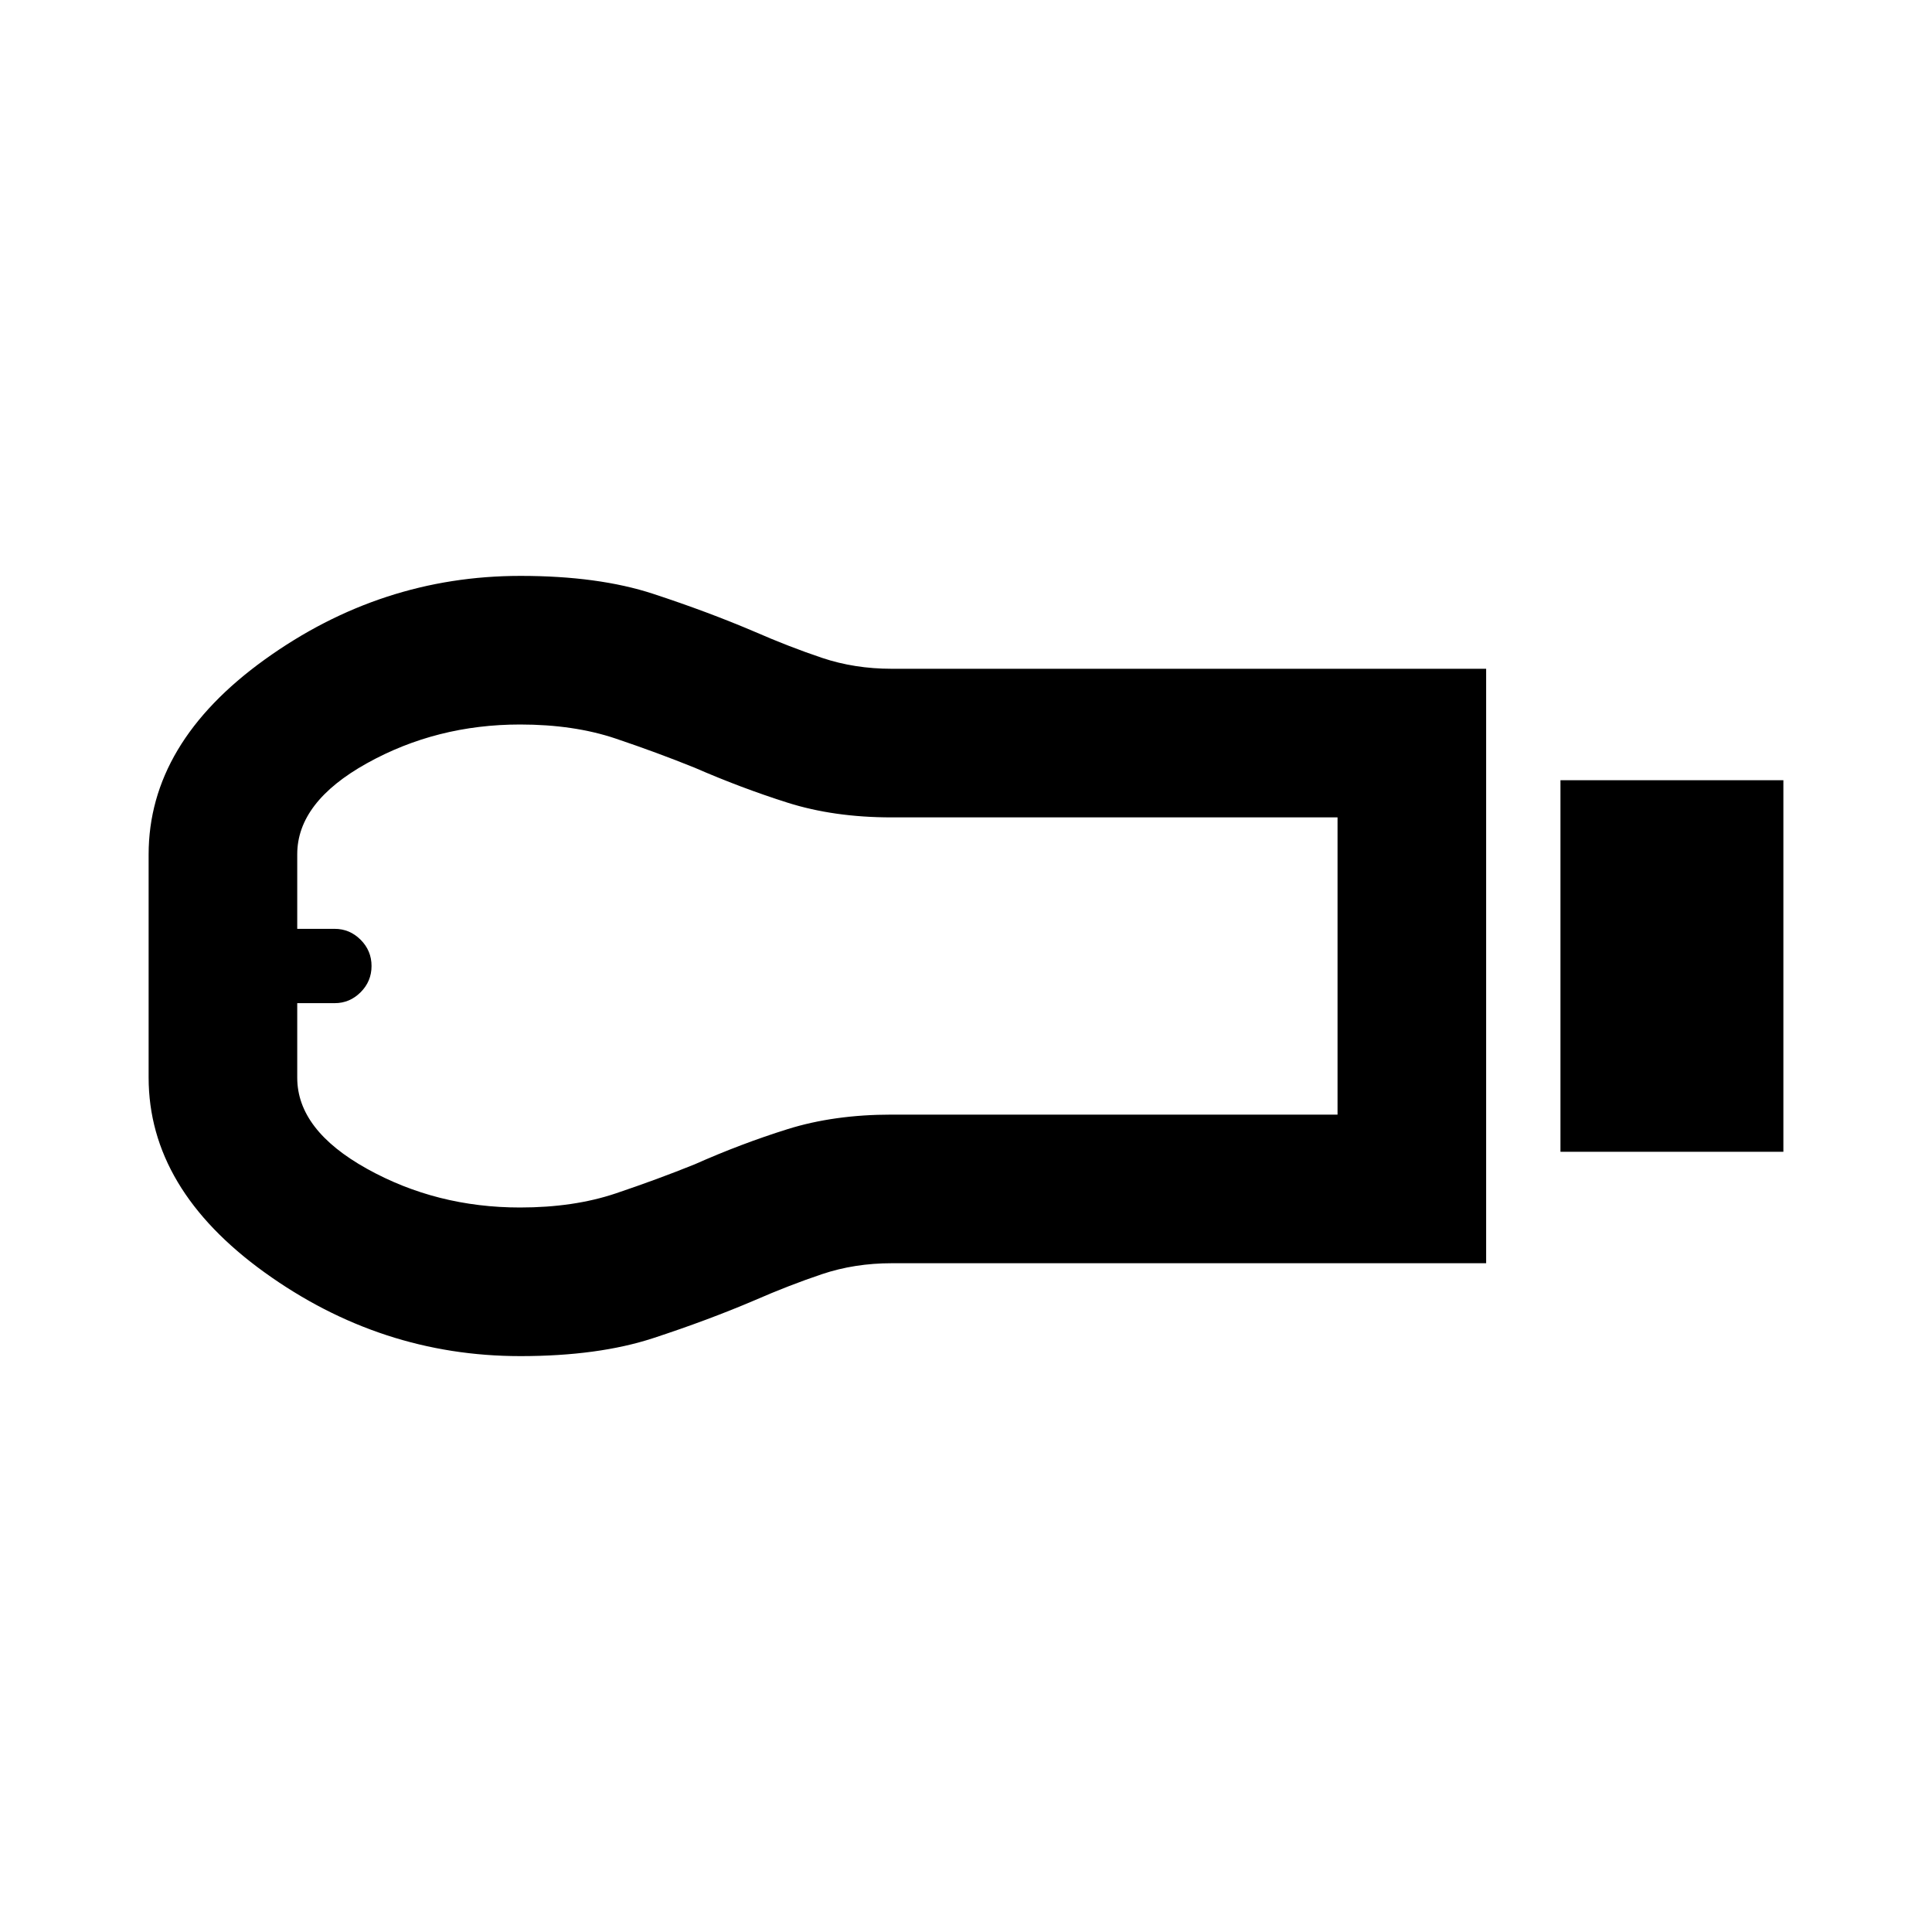 <svg xmlns="http://www.w3.org/2000/svg" height="24" viewBox="0 -960 960 960" width="24"><path d="M775.383-387.693v-184.614h110.768v184.614H775.383ZM258.496-286.155q-69.263 0-126.955-41.538-57.692-41.538-57.692-96.923v-110.768q0-55.385 57.731-96.923 57.732-41.538 127.01-41.538 38.796 0 65.988 8.923t50.269 18.769q17.461 7.616 33.615 13.039 16.154 5.423 34.615 5.423H738.46v295.382H443.077q-18.461 0-34.615 5.423-16.154 5.423-33.615 13.039-23.077 9.846-50.32 18.769-27.244 8.923-66.031 8.923Zm-.095-73.846q26.754 0 47.523-6.991 20.769-6.991 39.231-14.448 23.076-10.253 46.159-17.484 23.083-7.23 51.706-7.23h221.594v-147.692H443.009q-28.624 0-51.701-7.316t-46.153-17.376q-18.451-7.465-39.207-14.463-20.757-6.998-47.51-6.998-41.513 0-76.128 19.269-34.616 19.269-34.616 45.21v37.059h18.627q7.45 0 12.873 5.423 5.423 5.423 5.423 13.038t-5.423 13.038q-5.423 5.423-12.873 5.423h-18.627v37.059q0 25.941 34.596 45.21 34.596 19.269 76.111 19.269ZM147.694-480Z"/></svg>